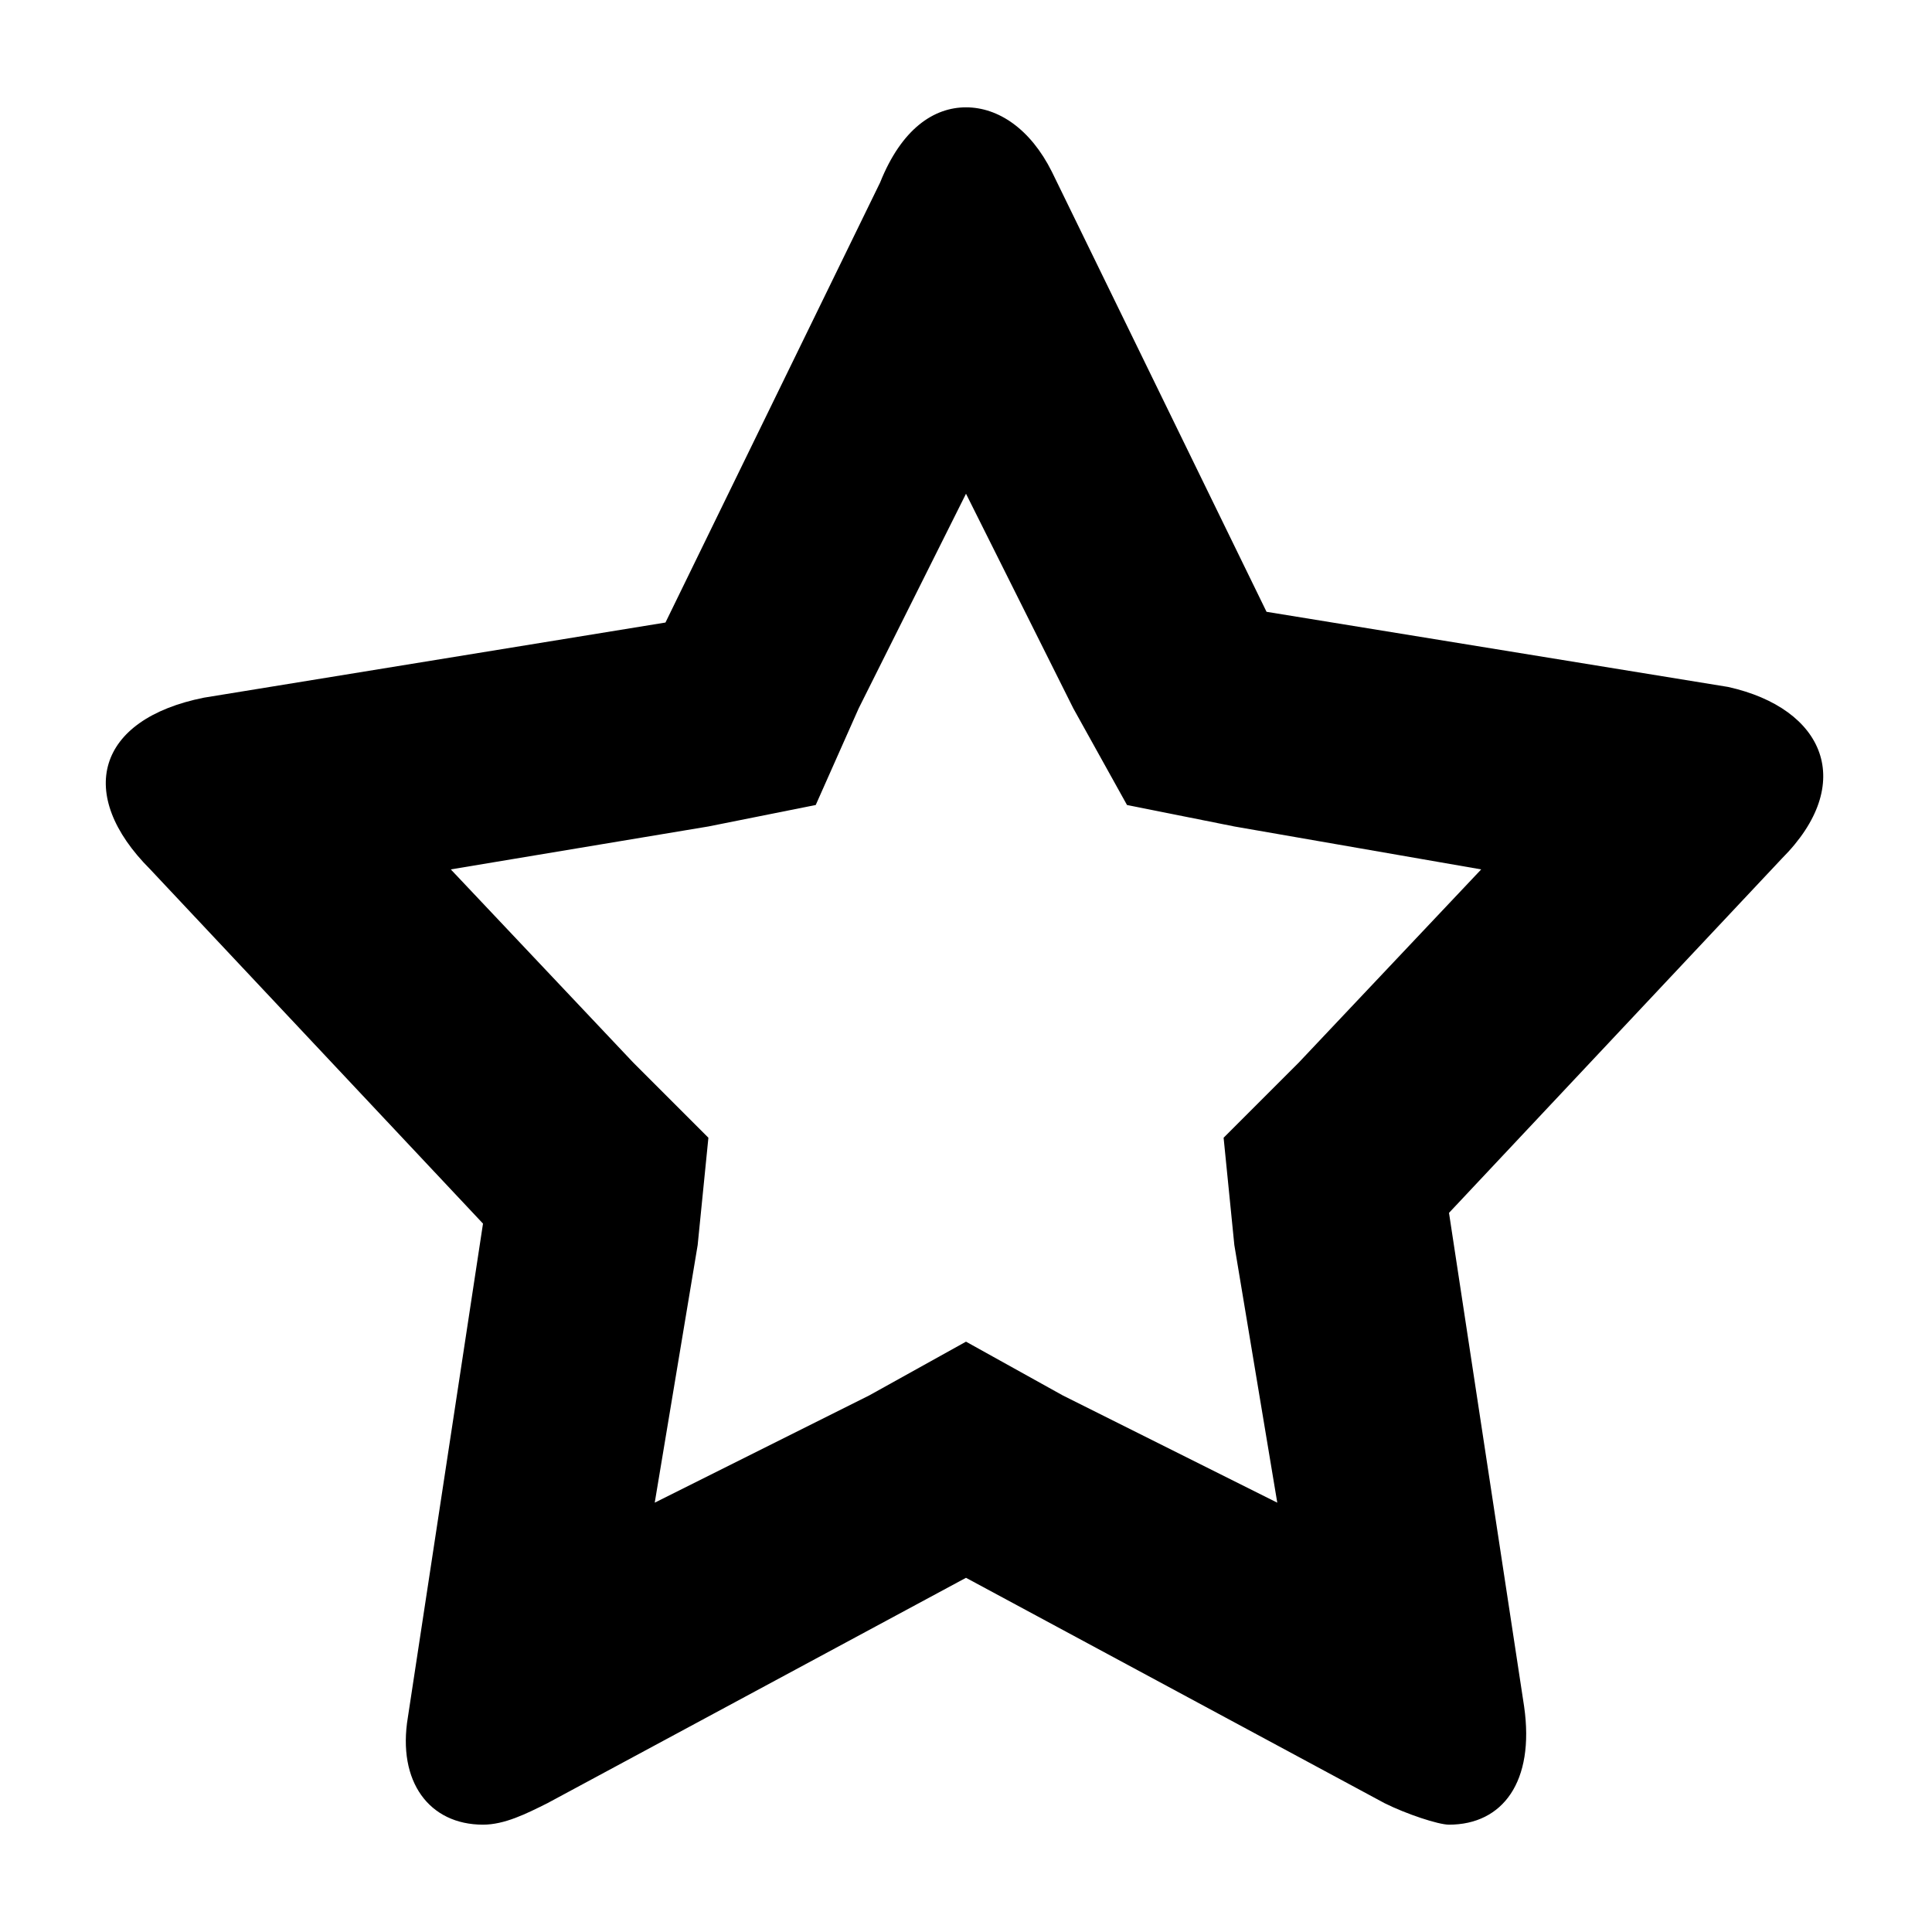 <!-- This Source Code Form is subject to the terms of the Mozilla Public
   - License, v. 2.0. If a copy of the MPL was not distributed with this
   - file, You can obtain one at http://mozilla.org/MPL/2.0/. -->
<svg xmlns="http://www.w3.org/2000/svg" width="18" height="18" viewBox="0 0 18 18">
  <path fill="context-fill" d="M9,4.6l1,2l0.5,0.9l1,0.2l2.3,0.4l-1.7,1.8l-0.7,0.7l0.1,1l0.4,2.4l-2-1L9,12.5 L8.1,13l-2,1l0.4-2.4l0.1-1L5.9,9.9L4.2,8.1l2.4-0.4l1-0.2L8,6.6L9,4.6 M9,1C8.7,1,8.4,1.2,8.2,1.7l-2,4.1L1.9,6.5 c-1,0.2-1.2,0.9-0.5,1.6l3.1,3.3l-0.7,4.6C3.7,16.6,4,17,4.5,17c0.2,0,0.4-0.1,0.6-0.2L9,14.7l3.9,2.1c0.2,0.1,0.5,0.2,0.6,0.2 c0.5,0,0.8-0.4,0.7-1.1l-0.7-4.6l3.1-3.3c0.7-0.7,0.4-1.4-0.5-1.6l-4.3-0.7l-2-4.1C9.6,1.2,9.3,1,9,1L9,1z" />
</svg>
